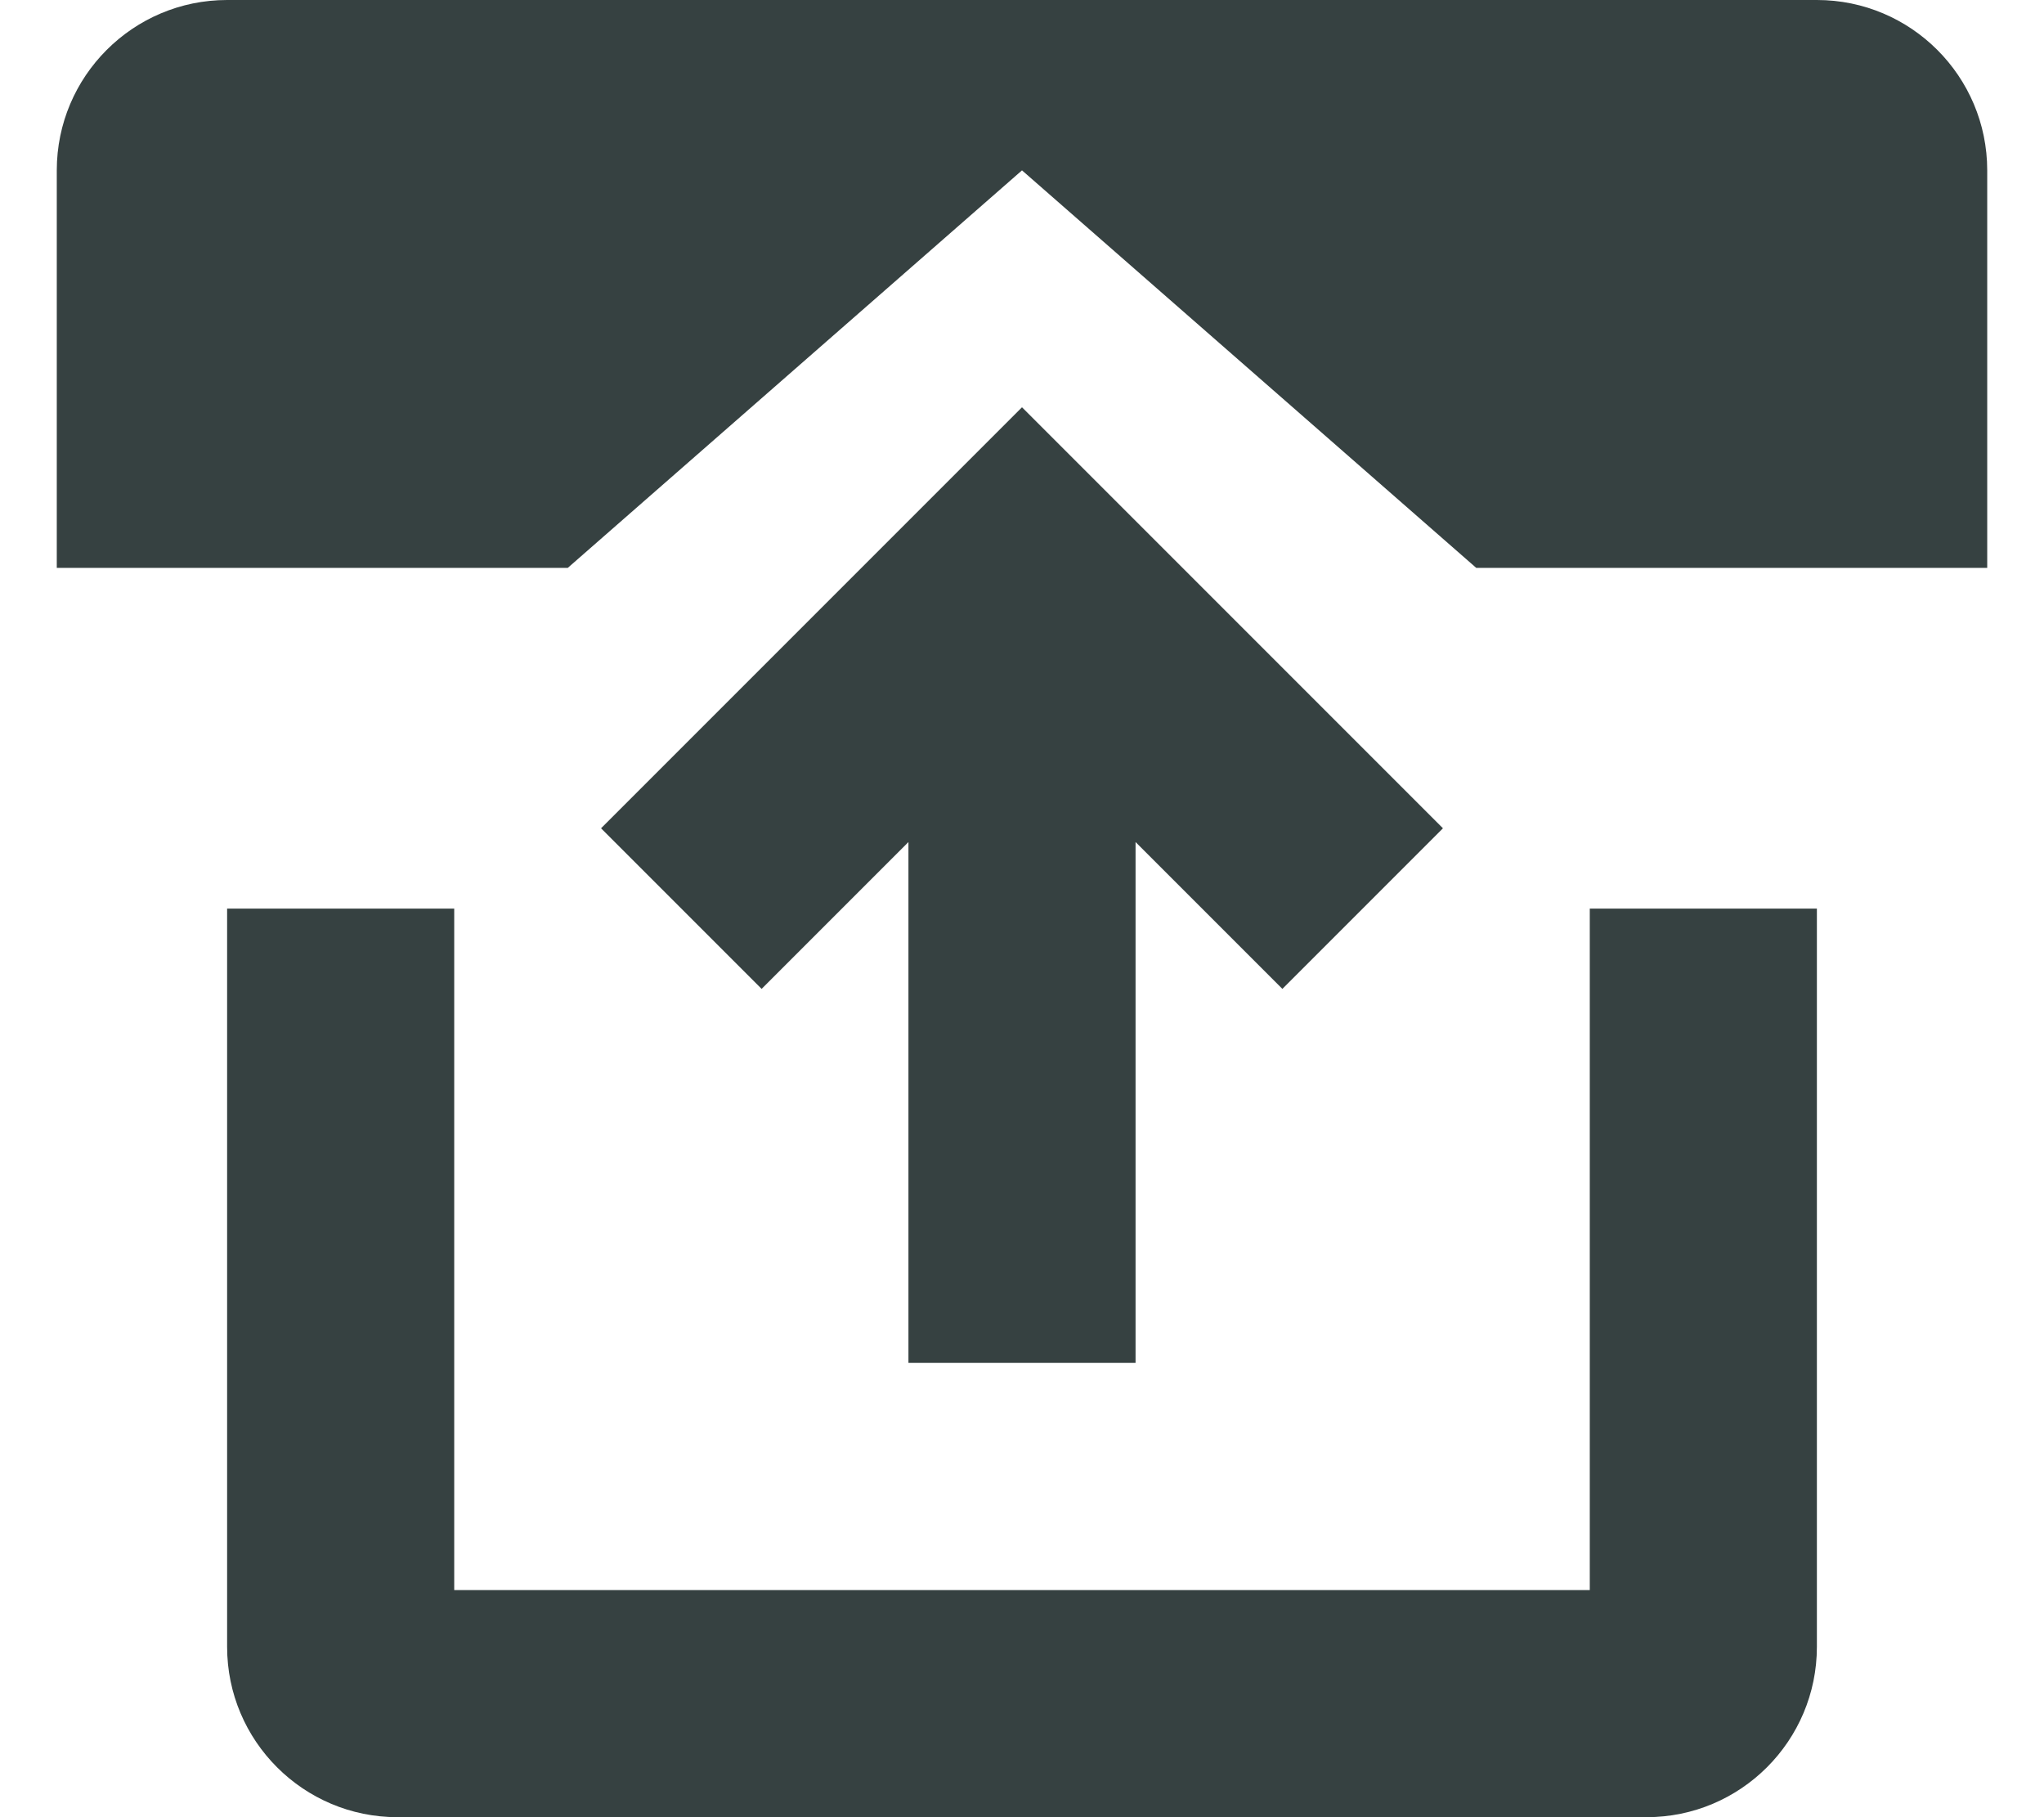 <svg width="18" height="16" viewBox="0 0 18 16" fill="none" xmlns="http://www.w3.org/2000/svg">
<path d="M0.5 5V1.5C0.5 0.672 1.172 0 2 0H16C16.828 0 17.5 0.672 17.5 1.5V5H13L9 1.5L5 5H0.5Z" fill="#364141"/>
<path d="M2 14.5V8H4V14H14V8H16V14.5C16 15.328 15.328 16 14.5 16H3.5C2.672 16 2 15.328 2 14.5Z" fill="#364141"/>
<path d="M8 12V7.414L6.707 8.707L5.293 7.293L9 3.586L12.707 7.293L11.293 8.707L10 7.414V12H8Z" fill="#364141"/>
</svg>
